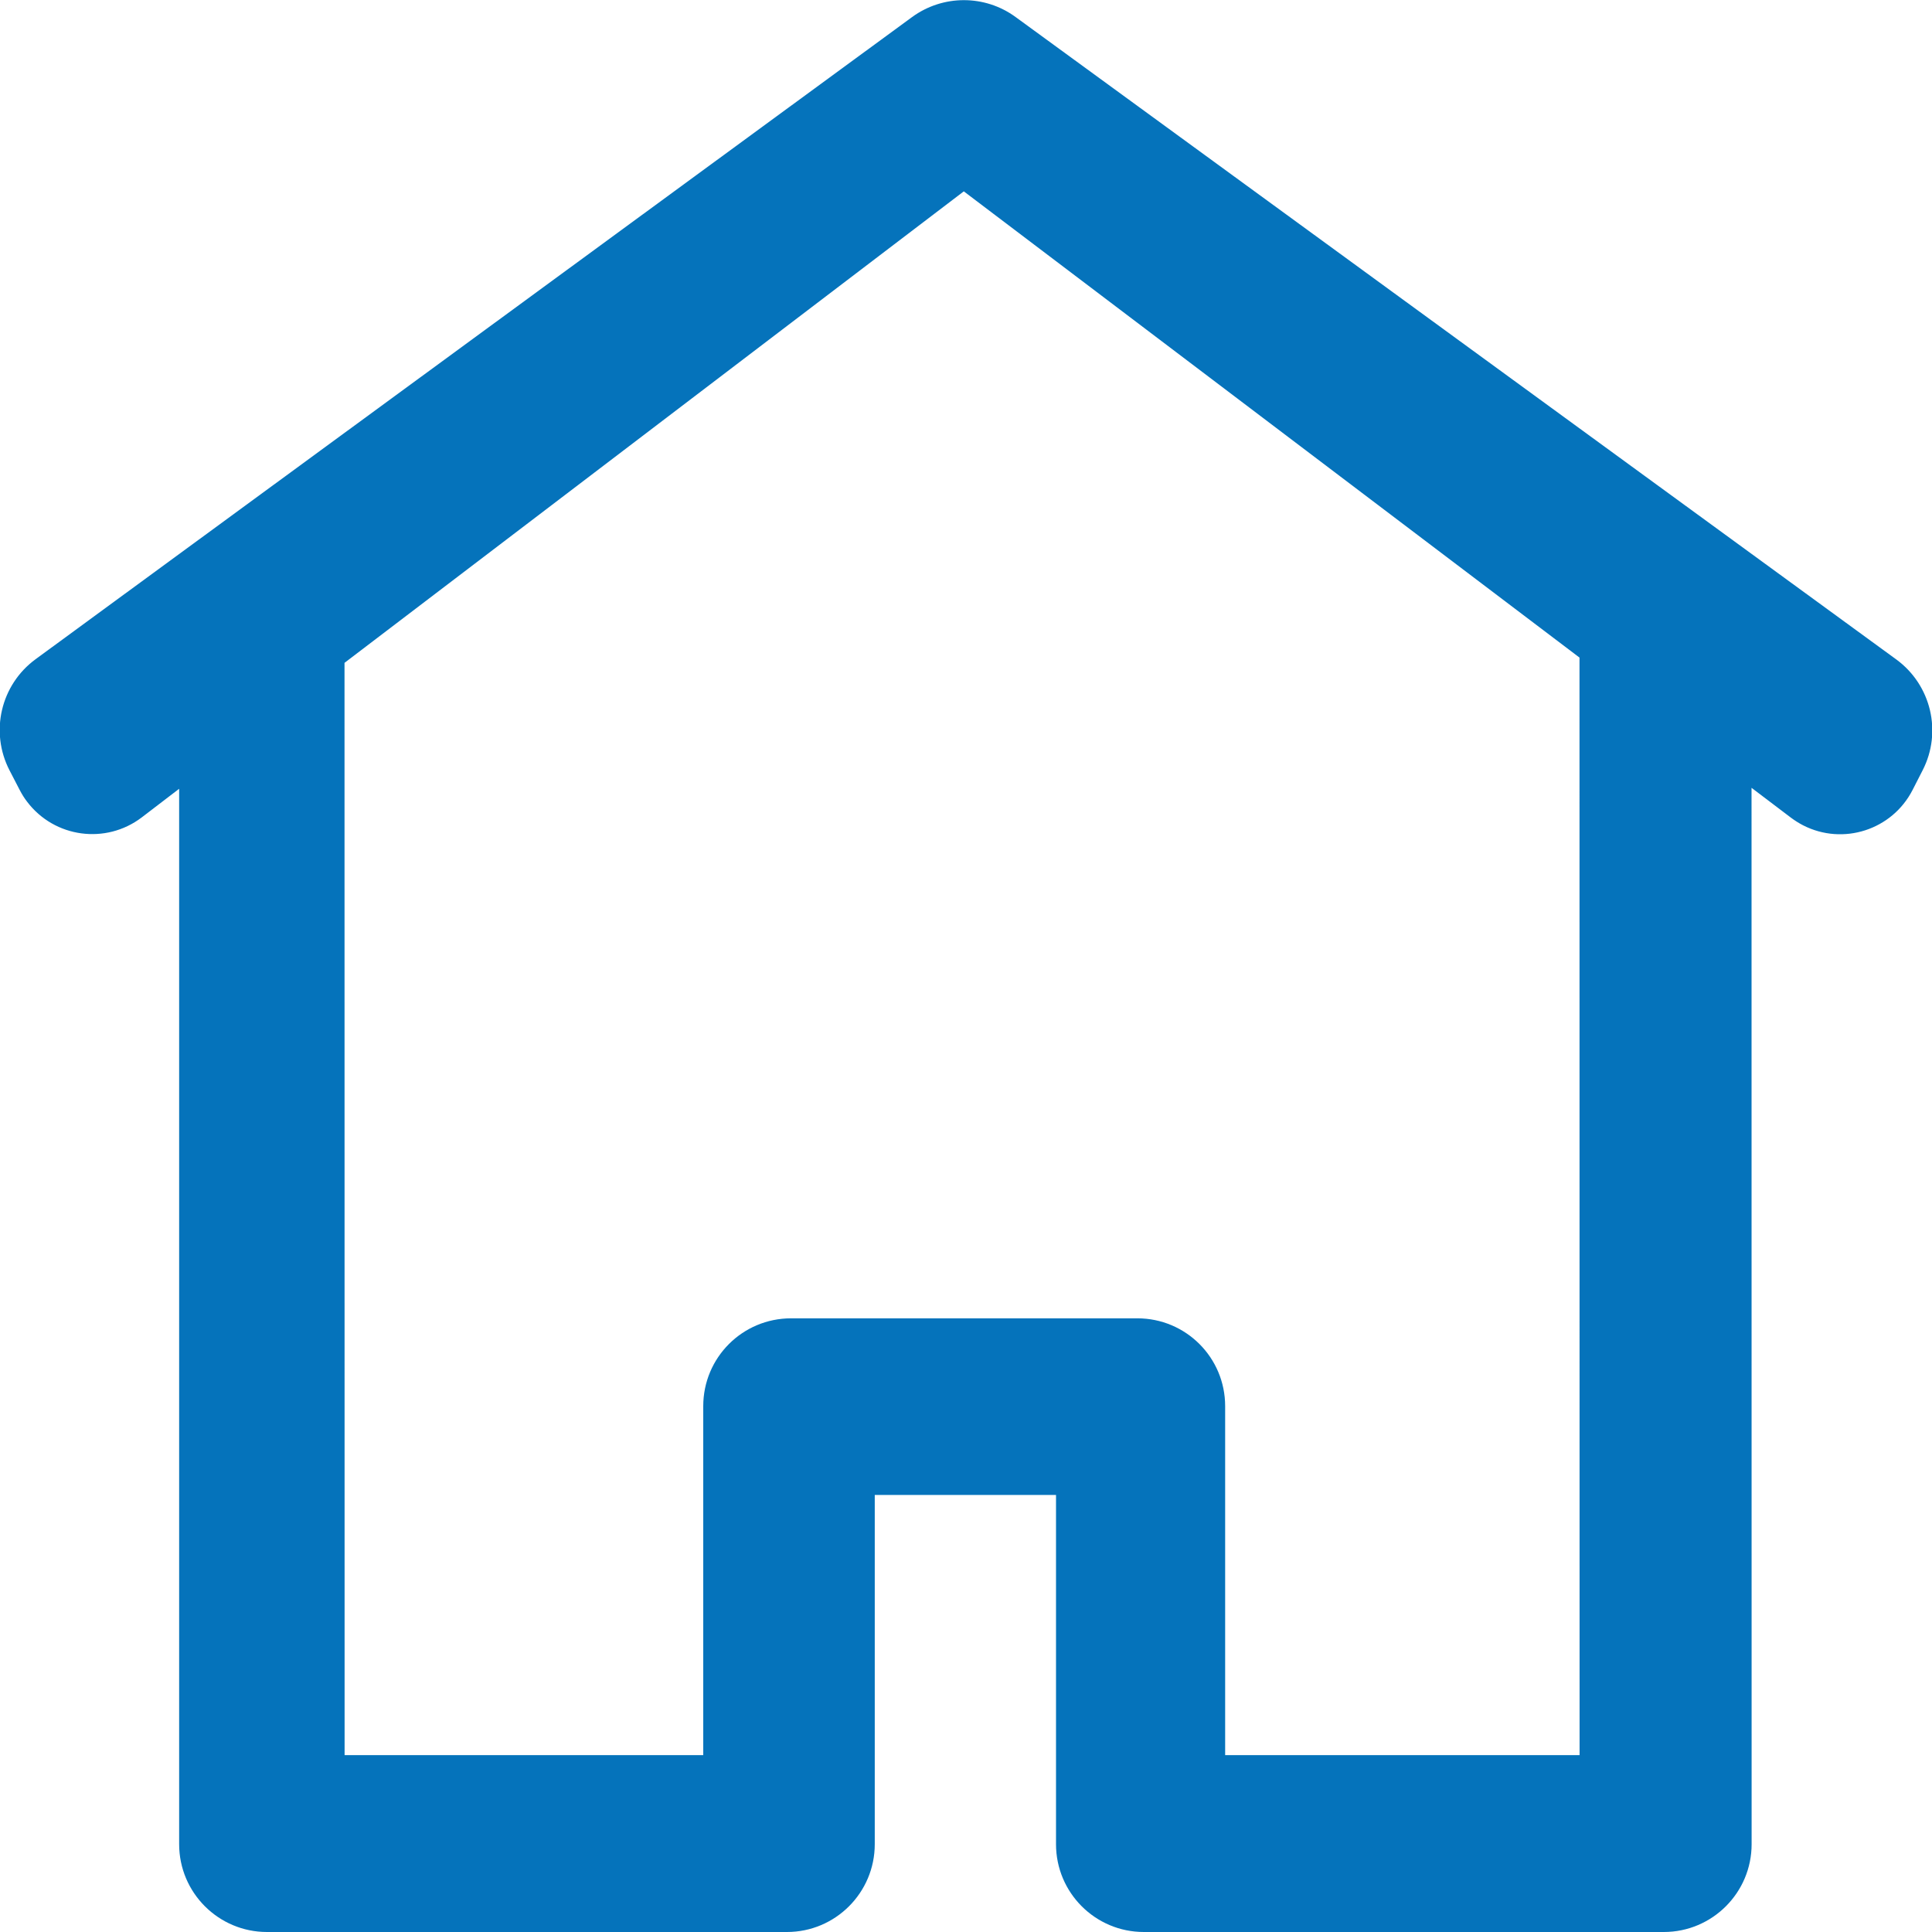 <?xml version="1.0" encoding="UTF-8"?>
<svg width="22px" height="22px" viewBox="0 0 22 22" version="1.1" xmlns="http://www.w3.org/2000/svg" xmlns:xlink="http://www.w3.org/1999/xlink">
    <title>icon-home</title>
    <g id="Page-1" stroke="none" stroke-width="1" fill="none" fill-rule="evenodd">
        <g id="PECOS-2.0-Icons-&amp;-Illus-Overview-v14" transform="translate(-47, -234)" fill="#0573BB">
            <g id="Framework-Icons" transform="translate(26, 57)">
                <g id="icon-home" transform="translate(21, 177)">
                    <path d="M11.565,0.194 L21.593,7.509 C21.99,7.799 22.118,8.335 21.893,8.772 L21.779,8.995 C21.546,9.451 20.987,9.631 20.532,9.398 C20.484,9.373 20.438,9.344 20.395,9.312 L19.945,8.971 L19.946,21 C19.946,21.552 19.498,22 18.946,22 L13.025,22 C12.472,22 12.025,21.552 12.025,21 L12.025,17.023 L9.961,17.023 L9.961,21 C9.961,21.552 9.513,22 8.961,22 L3.04,22 C2.488,22 2.04,21.552 2.04,21 L2.04,8.982 L1.614,9.308 C1.205,9.619 0.621,9.54 0.31,9.131 C0.277,9.089 0.249,9.043 0.224,8.995 L0.109,8.773 C-0.118,8.335 0.008,7.797 0.406,7.506 L10.385,0.195 C10.736,-0.062 11.214,-0.063 11.565,0.194 Z M10.975,2.179 L3.923,7.548 L3.924,19.986 L8.008,19.986 L8.008,16.012 C8.008,15.459 8.455,15.012 9.008,15.012 L9.008,15.012 L12.951,15.012 C13.504,15.012 13.951,15.459 13.951,16.012 L13.951,16.012 L13.951,19.986 L17.987,19.986 L17.986,7.488 L10.975,2.179 Z"></path>
                </g>
            </g>
        </g>
    </g>
</svg>